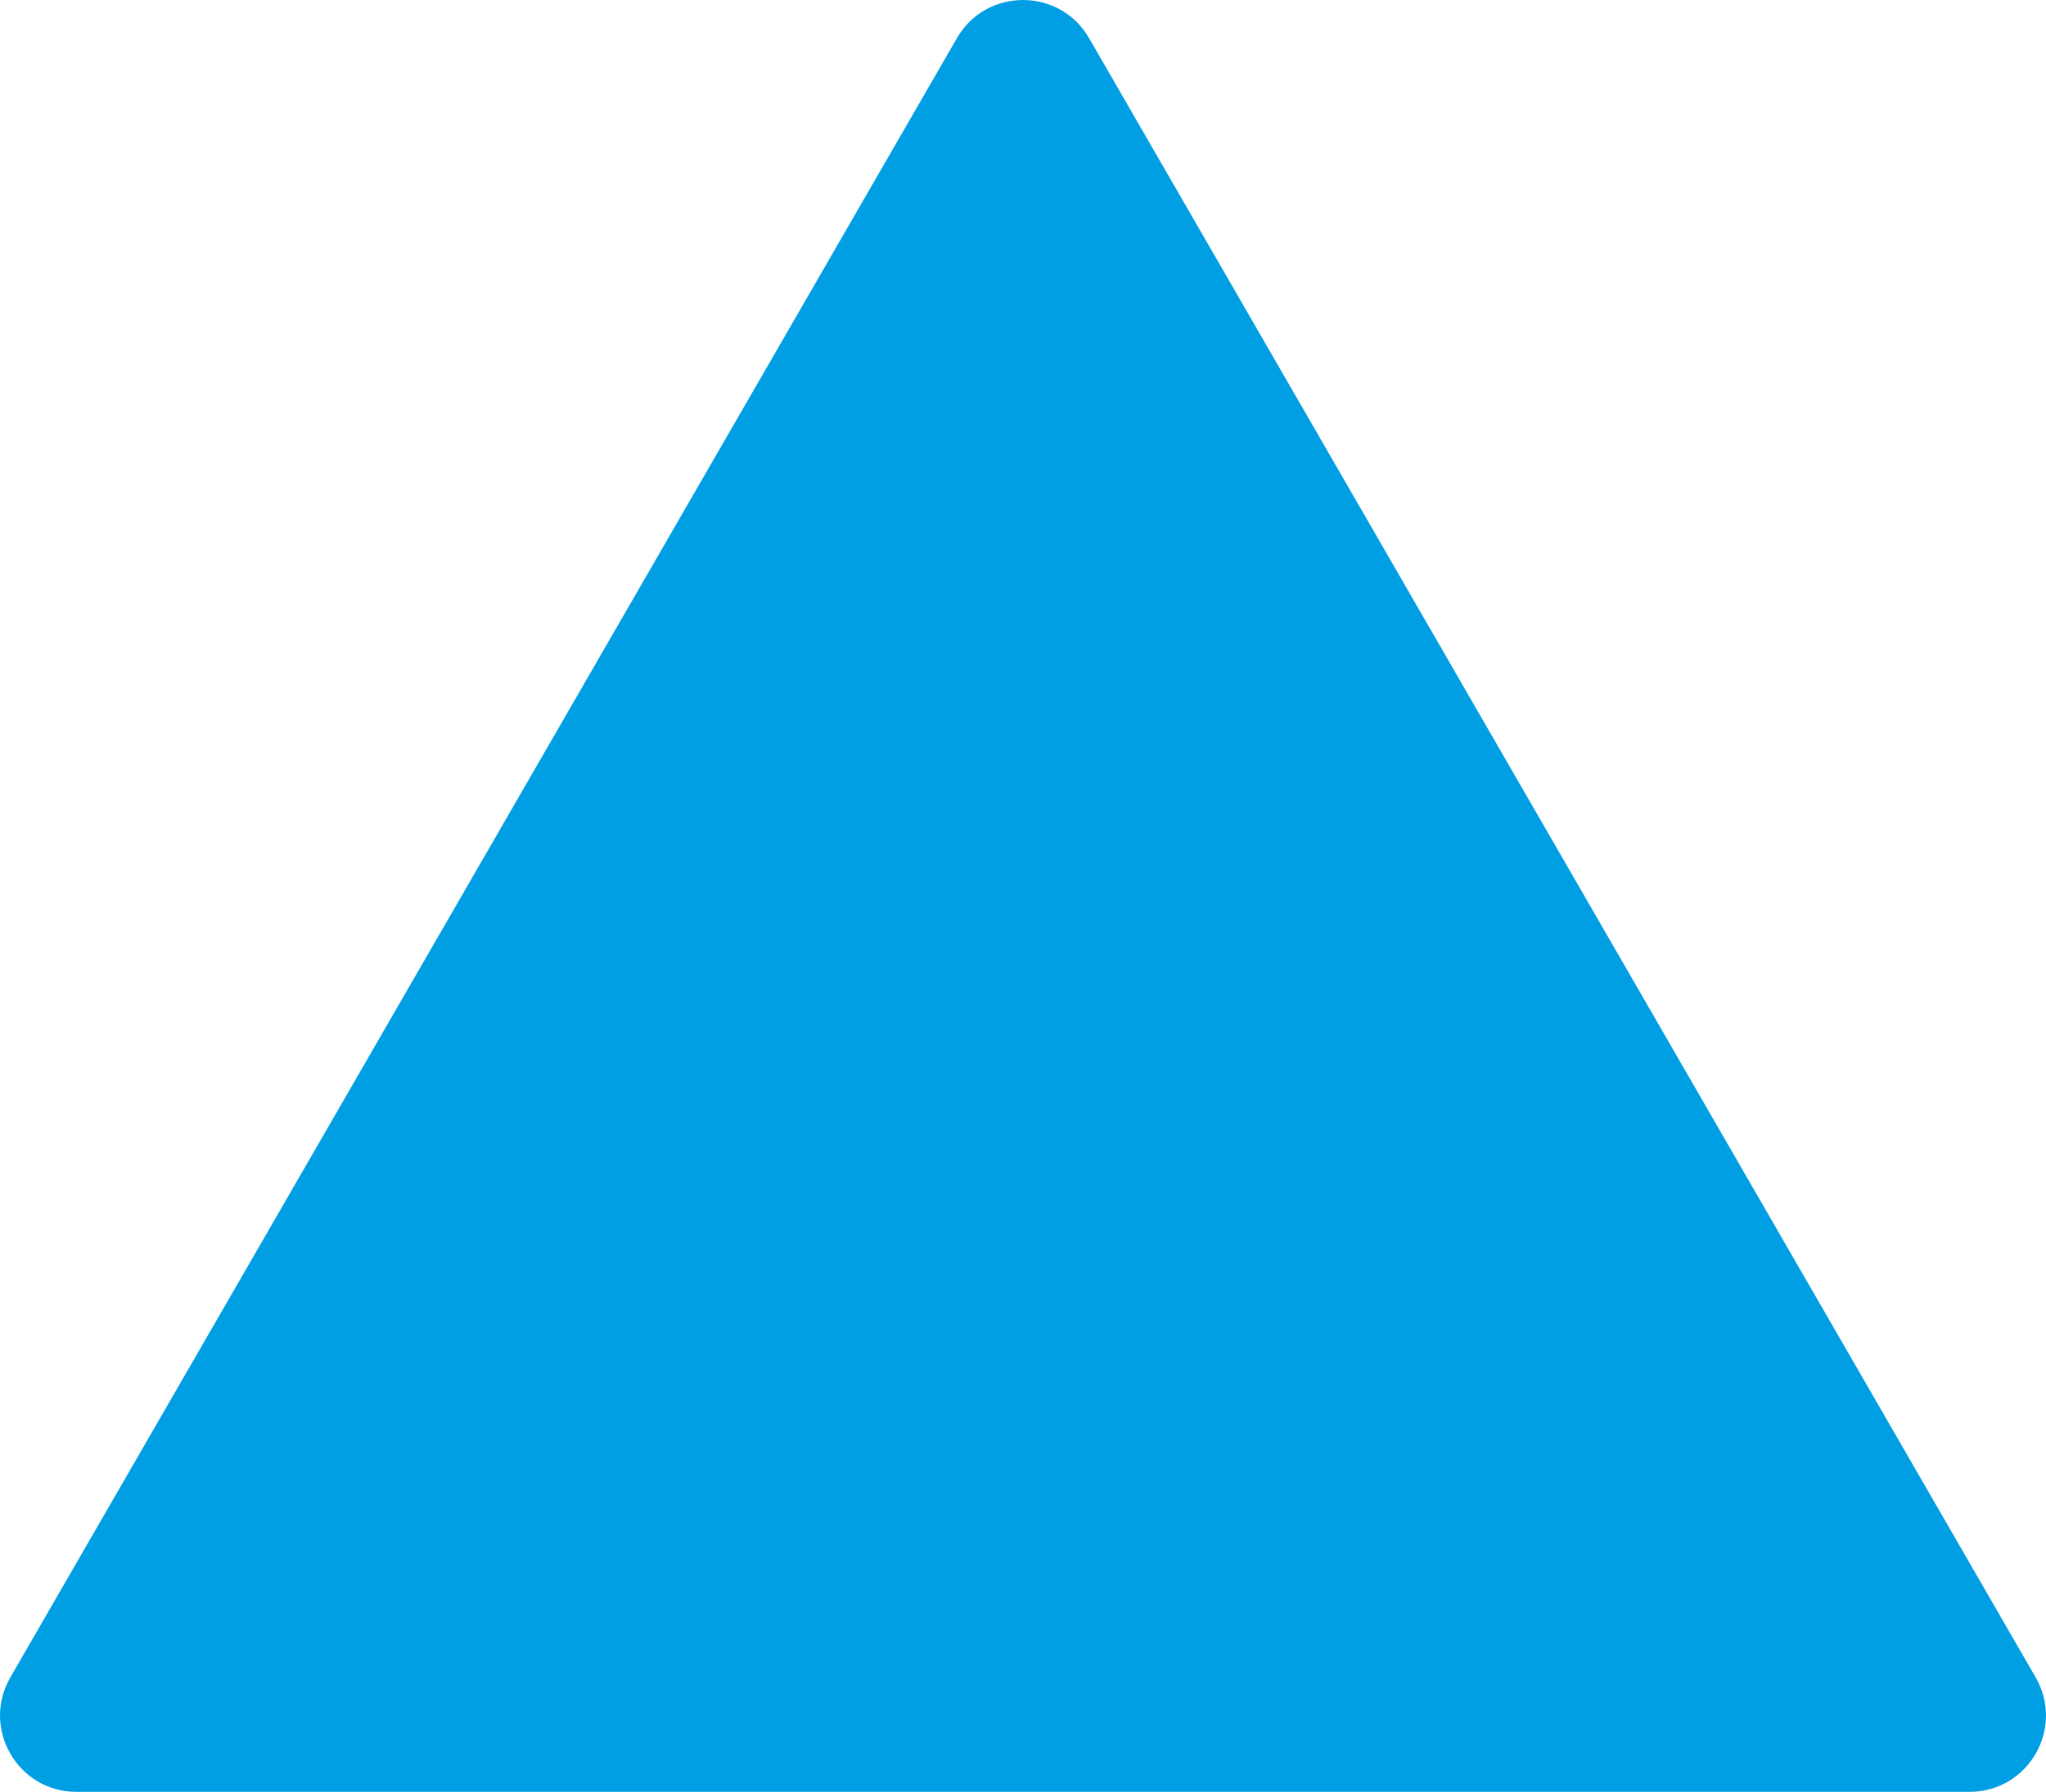 <svg id="_лой_2" xmlns="http://www.w3.org/2000/svg" width="1080" height="946" viewBox="0 0 1080 946"><g id="GeometricShapes02_564031178"><path id="GeometricShapes02_564031178-2" d="M505.12 20.14 5.46 885.58c-15.5 26.85 3.88 60.42 34.88 60.42h999.32c31.01.0 50.39-33.57 34.88-60.42L574.88 20.14c-15.5-26.85-54.26-26.85-69.77.0z" fill="#009fe3"/></g></svg>